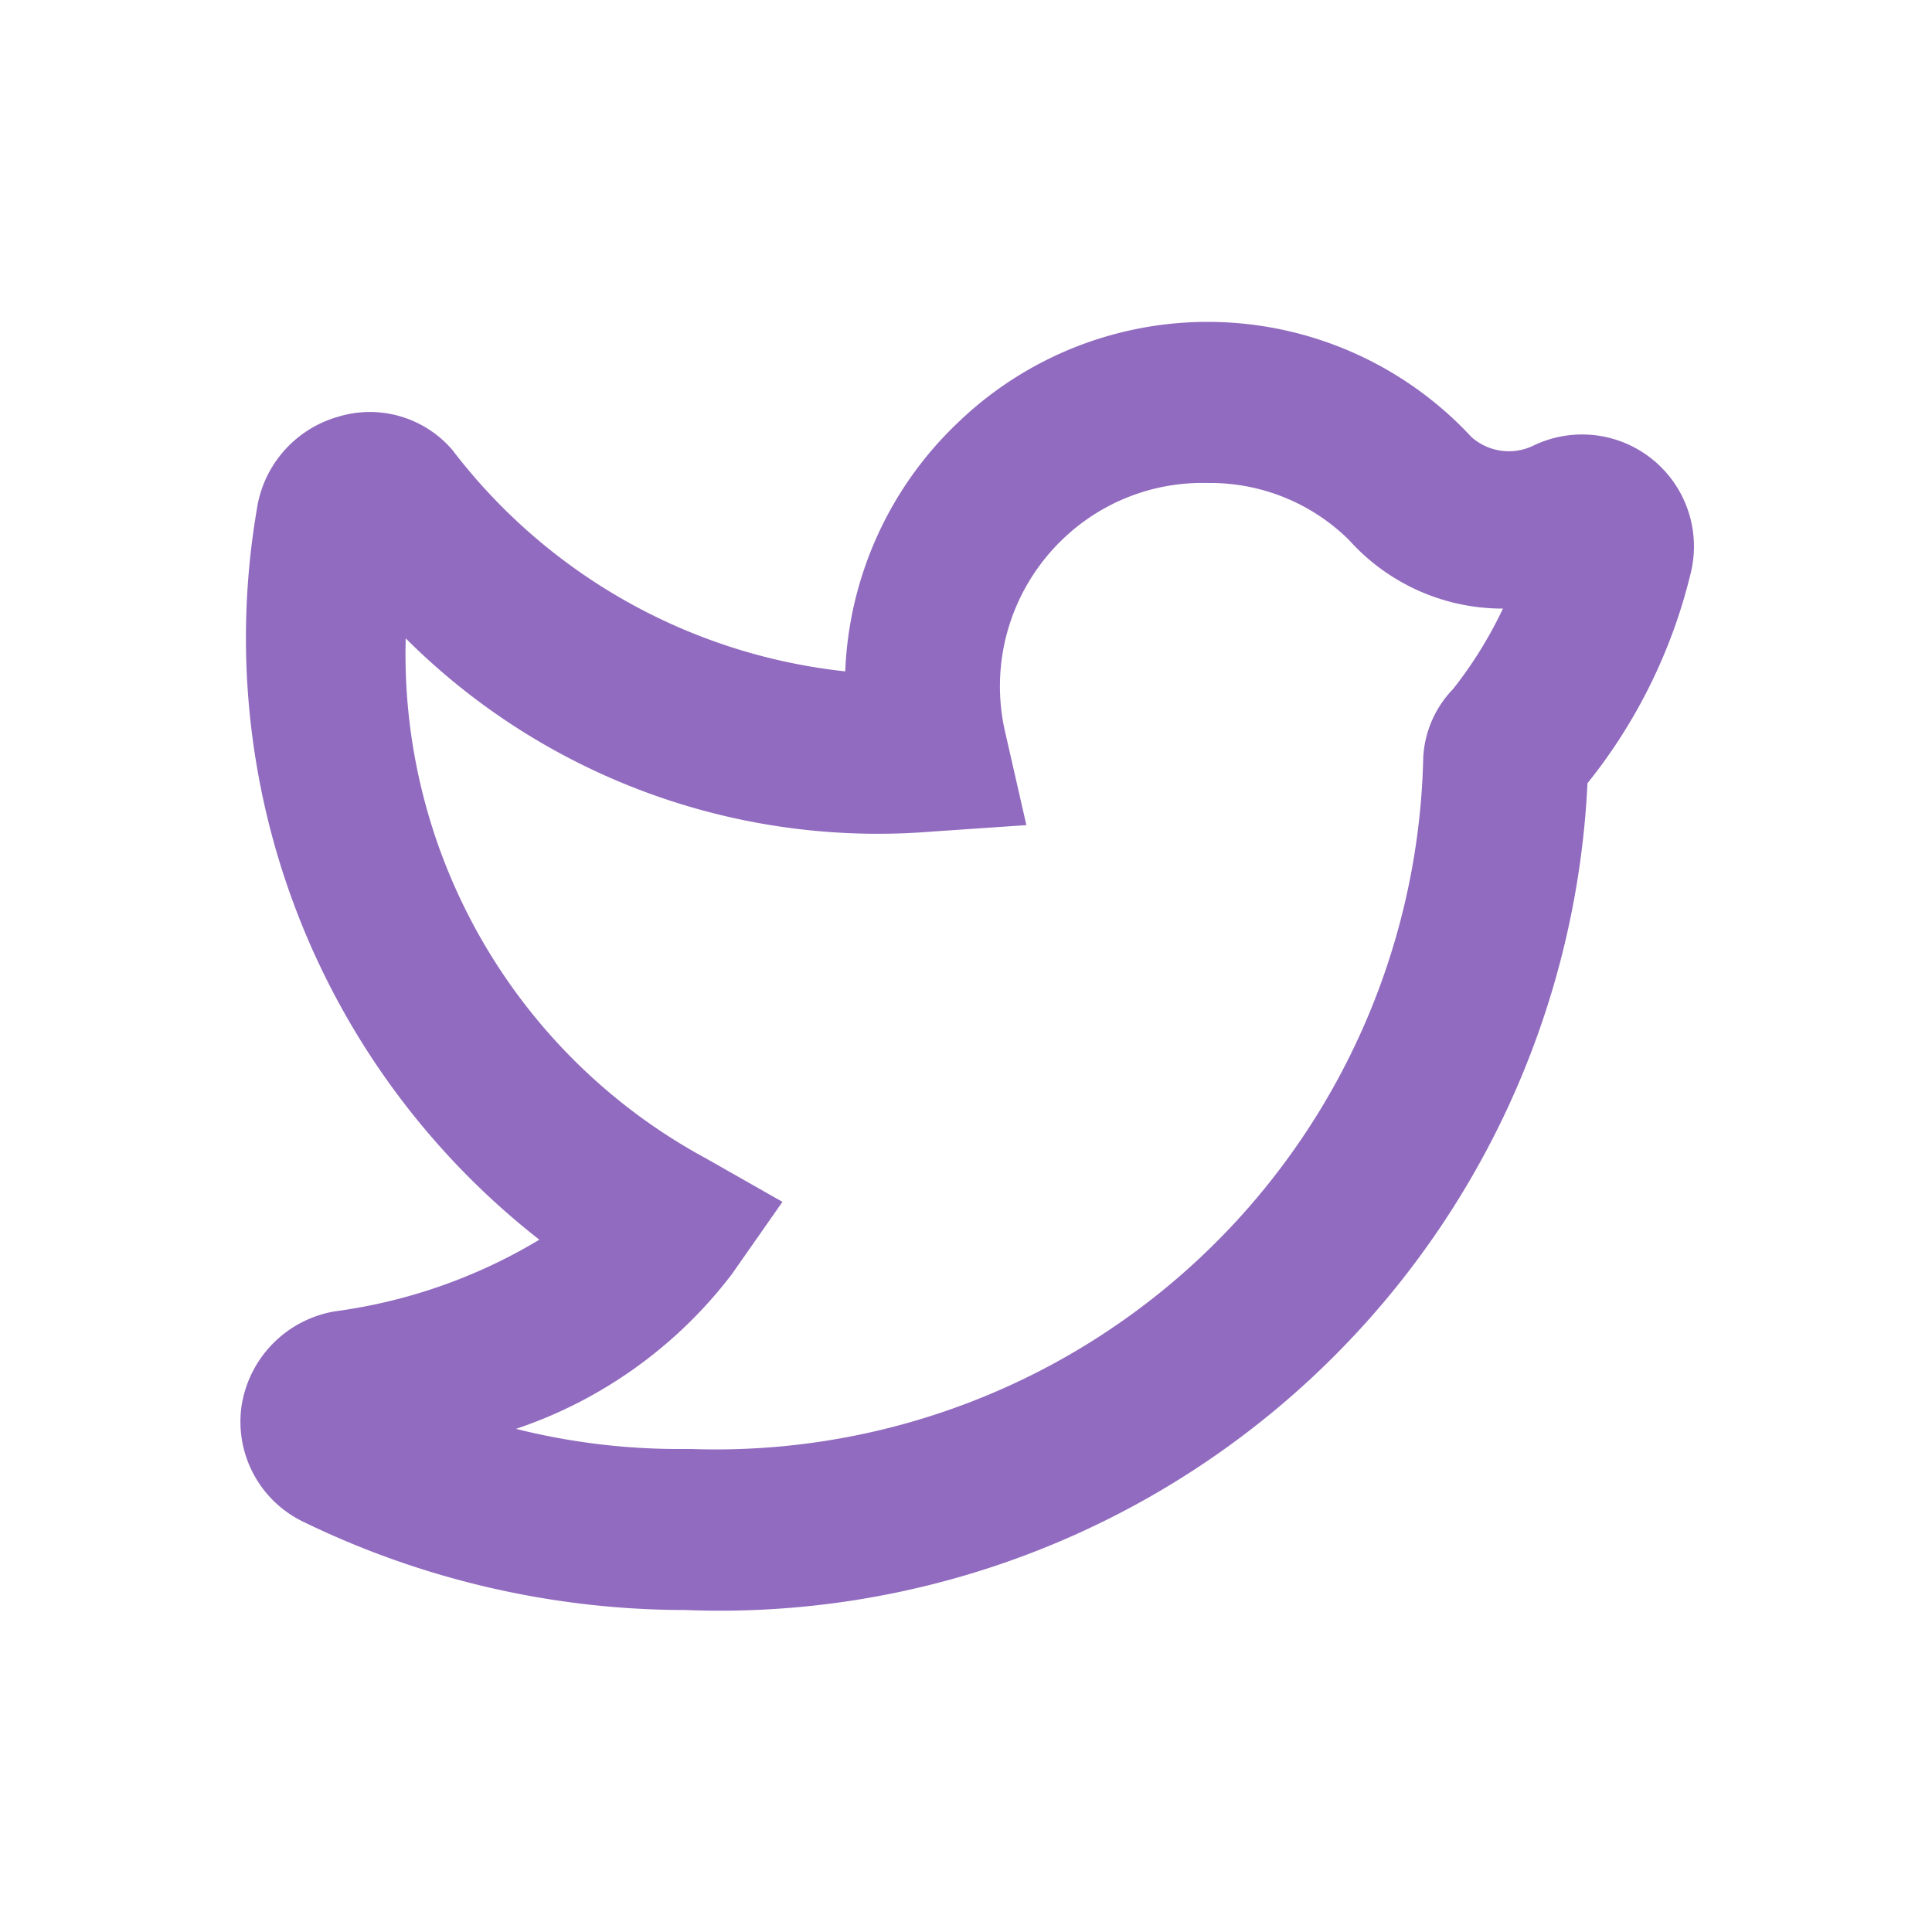 <svg xmlns="http://www.w3.org/2000/svg" viewBox="0 0 24 24"><g data-name="Layer 2"><g data-name="twitter"><polyline points="0 0 24 0 24 24 0 24" opacity="0"/><path style="fill:#916BBF;" d="M8.51 20h-.08a10.87 10.87 0 0 1-4.65-1.09A1.38 1.38 0 0 1 3 17.47a1.41 1.41 0 0 1 1.16-1.18 6.63 6.63 0 0 0 2.54-.89 9.49 9.49 0 0 1-3.51-9.07 1.41 1.41 0 0 1 1-1.15 1.35 1.35 0 0 1 1.43.41 7.09 7.09 0 0 0 4.88 2.75 4.5 4.5 0 0 1 1.41-3.1 4.47 4.47 0 0 1 6.37.19.7.7 0 0 0 .78.1A1.39 1.39 0 0 1 21 7.13a6.66 6.66 0 0 1-1.28 2.6A10.79 10.79 0 0 1 8.51 20zm0-2h.08a8.79 8.79 0 0 0 9.09-8.59 1.32 1.32 0 0 1 .37-.85 5.19 5.19 0 0 0 .62-1 2.56 2.56 0 0 1-1.91-.85A2.45 2.45 0 0 0 15 6a2.5 2.5 0 0 0-1.79.69 2.53 2.53 0 0 0-.72 2.42l.26 1.14-1.17.08a8.3 8.3 0 0 1-6.54-2.4 7.12 7.12 0 0 0 3.73 6.46l.95.54-.63.9a5.62 5.62 0 0 1-2.68 1.92A8.34 8.34 0 0 0 8.5 18zM19 6.65z"/></g></g></svg>